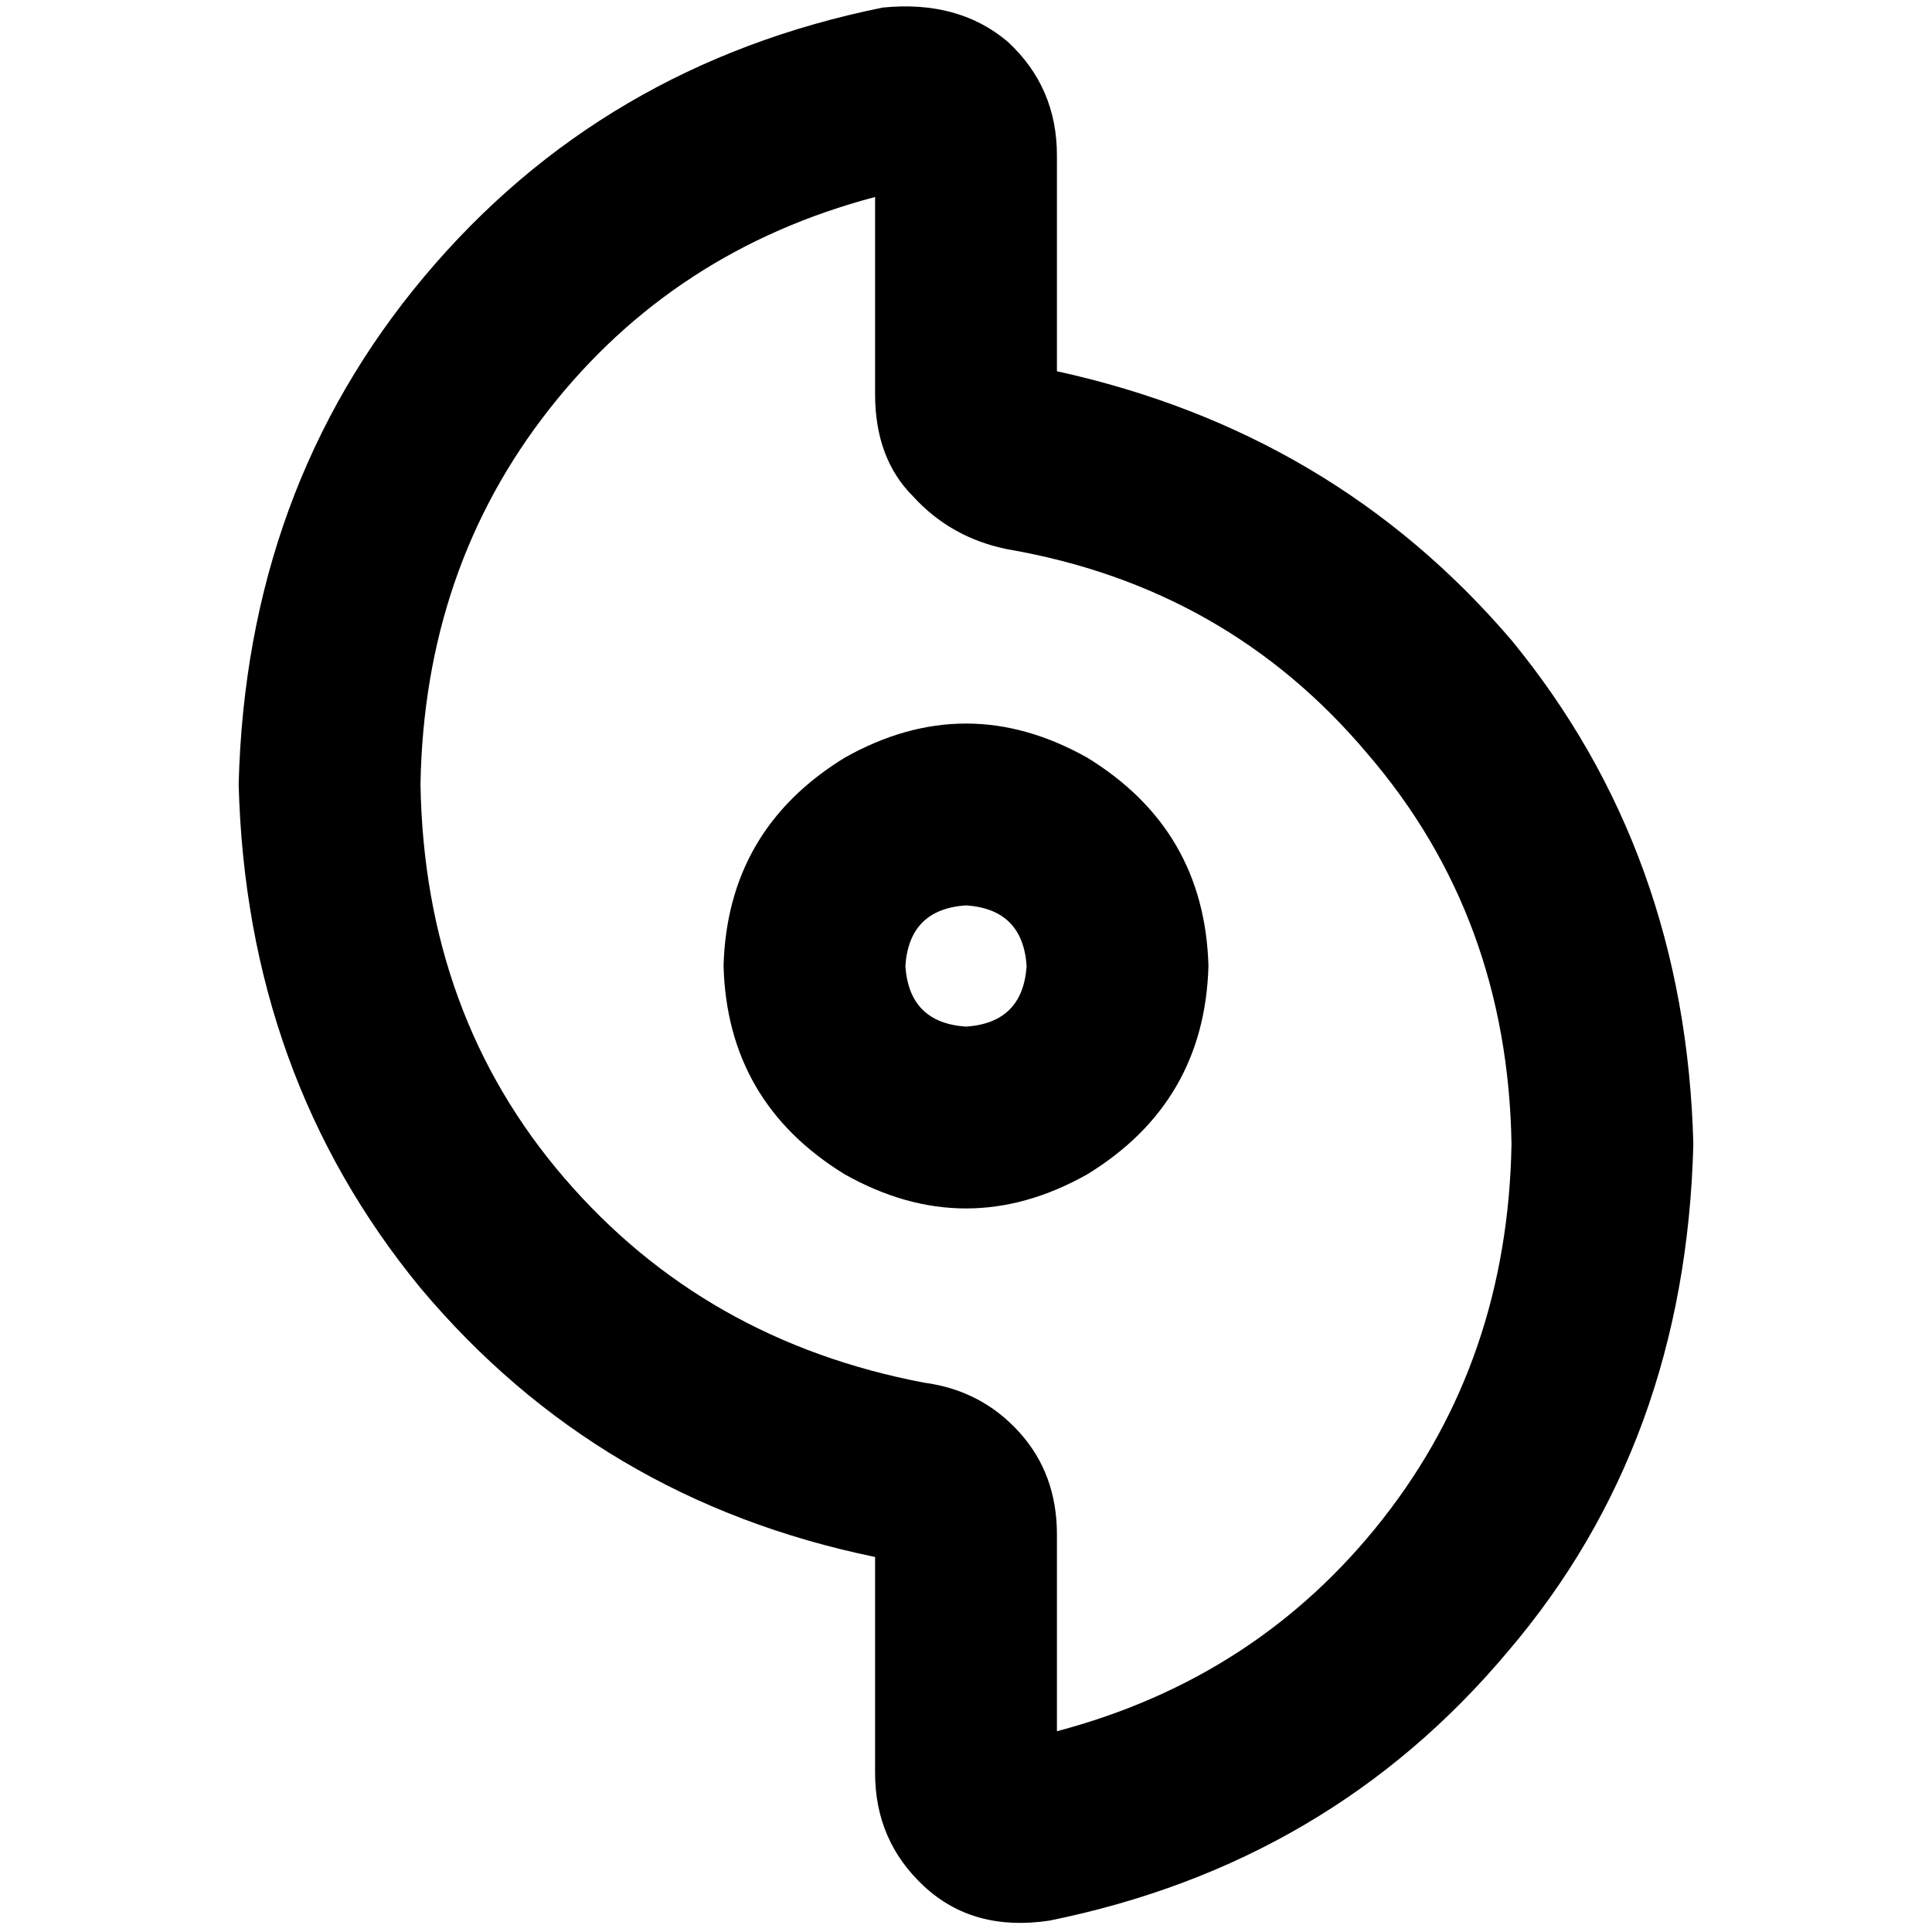 <svg xmlns="http://www.w3.org/2000/svg" viewBox="0 0 512 512">
  <path d="M 111.435 207.812 Q 112.439 150.588 145.569 108.424 L 145.569 108.424 L 145.569 108.424 Q 178.698 66.259 231.906 52.204 L 231.906 104.408 L 231.906 104.408 Q 231.906 121.475 241.945 131.514 Q 251.984 142.557 267.043 145.569 Q 325.271 155.608 362.416 199.78 Q 399.561 242.949 400.565 303.184 Q 399.561 360.408 366.431 402.573 Q 333.302 444.737 280.094 458.792 L 280.094 406.588 L 280.094 406.588 Q 280.094 390.525 270.055 379.482 Q 260.016 368.439 244.957 366.431 Q 186.729 355.388 149.584 312.22 Q 112.439 269.051 111.435 207.812 L 111.435 207.812 Z M 280.094 41.161 Q 280.094 23.09 267.043 11.043 L 267.043 11.043 L 267.043 11.043 Q 253.992 0 233.914 2.008 Q 159.624 17.067 112.439 73.286 Q 65.255 129.506 63.247 207.812 Q 65.255 285.114 111.435 341.333 Q 158.62 397.553 231.906 412.612 L 231.906 469.835 L 231.906 469.835 Q 231.906 487.906 244.957 499.953 Q 258.008 512 278.086 508.988 Q 352.376 493.929 399.561 437.71 Q 446.745 382.494 448.753 303.184 Q 446.745 225.882 400.565 169.663 Q 353.38 114.447 280.094 98.384 L 280.094 41.161 L 280.094 41.161 Z M 239.937 256 Q 240.941 240.941 256 239.937 Q 271.059 240.941 272.063 256 Q 271.059 271.059 256 272.063 Q 240.941 271.059 239.937 256 L 239.937 256 Z M 320.251 256 Q 319.247 219.859 288.125 200.784 Q 256 182.714 223.875 200.784 Q 192.753 219.859 191.749 256 Q 192.753 292.141 223.875 311.216 Q 256 329.286 288.125 311.216 Q 319.247 292.141 320.251 256 L 320.251 256 Z" />
</svg>